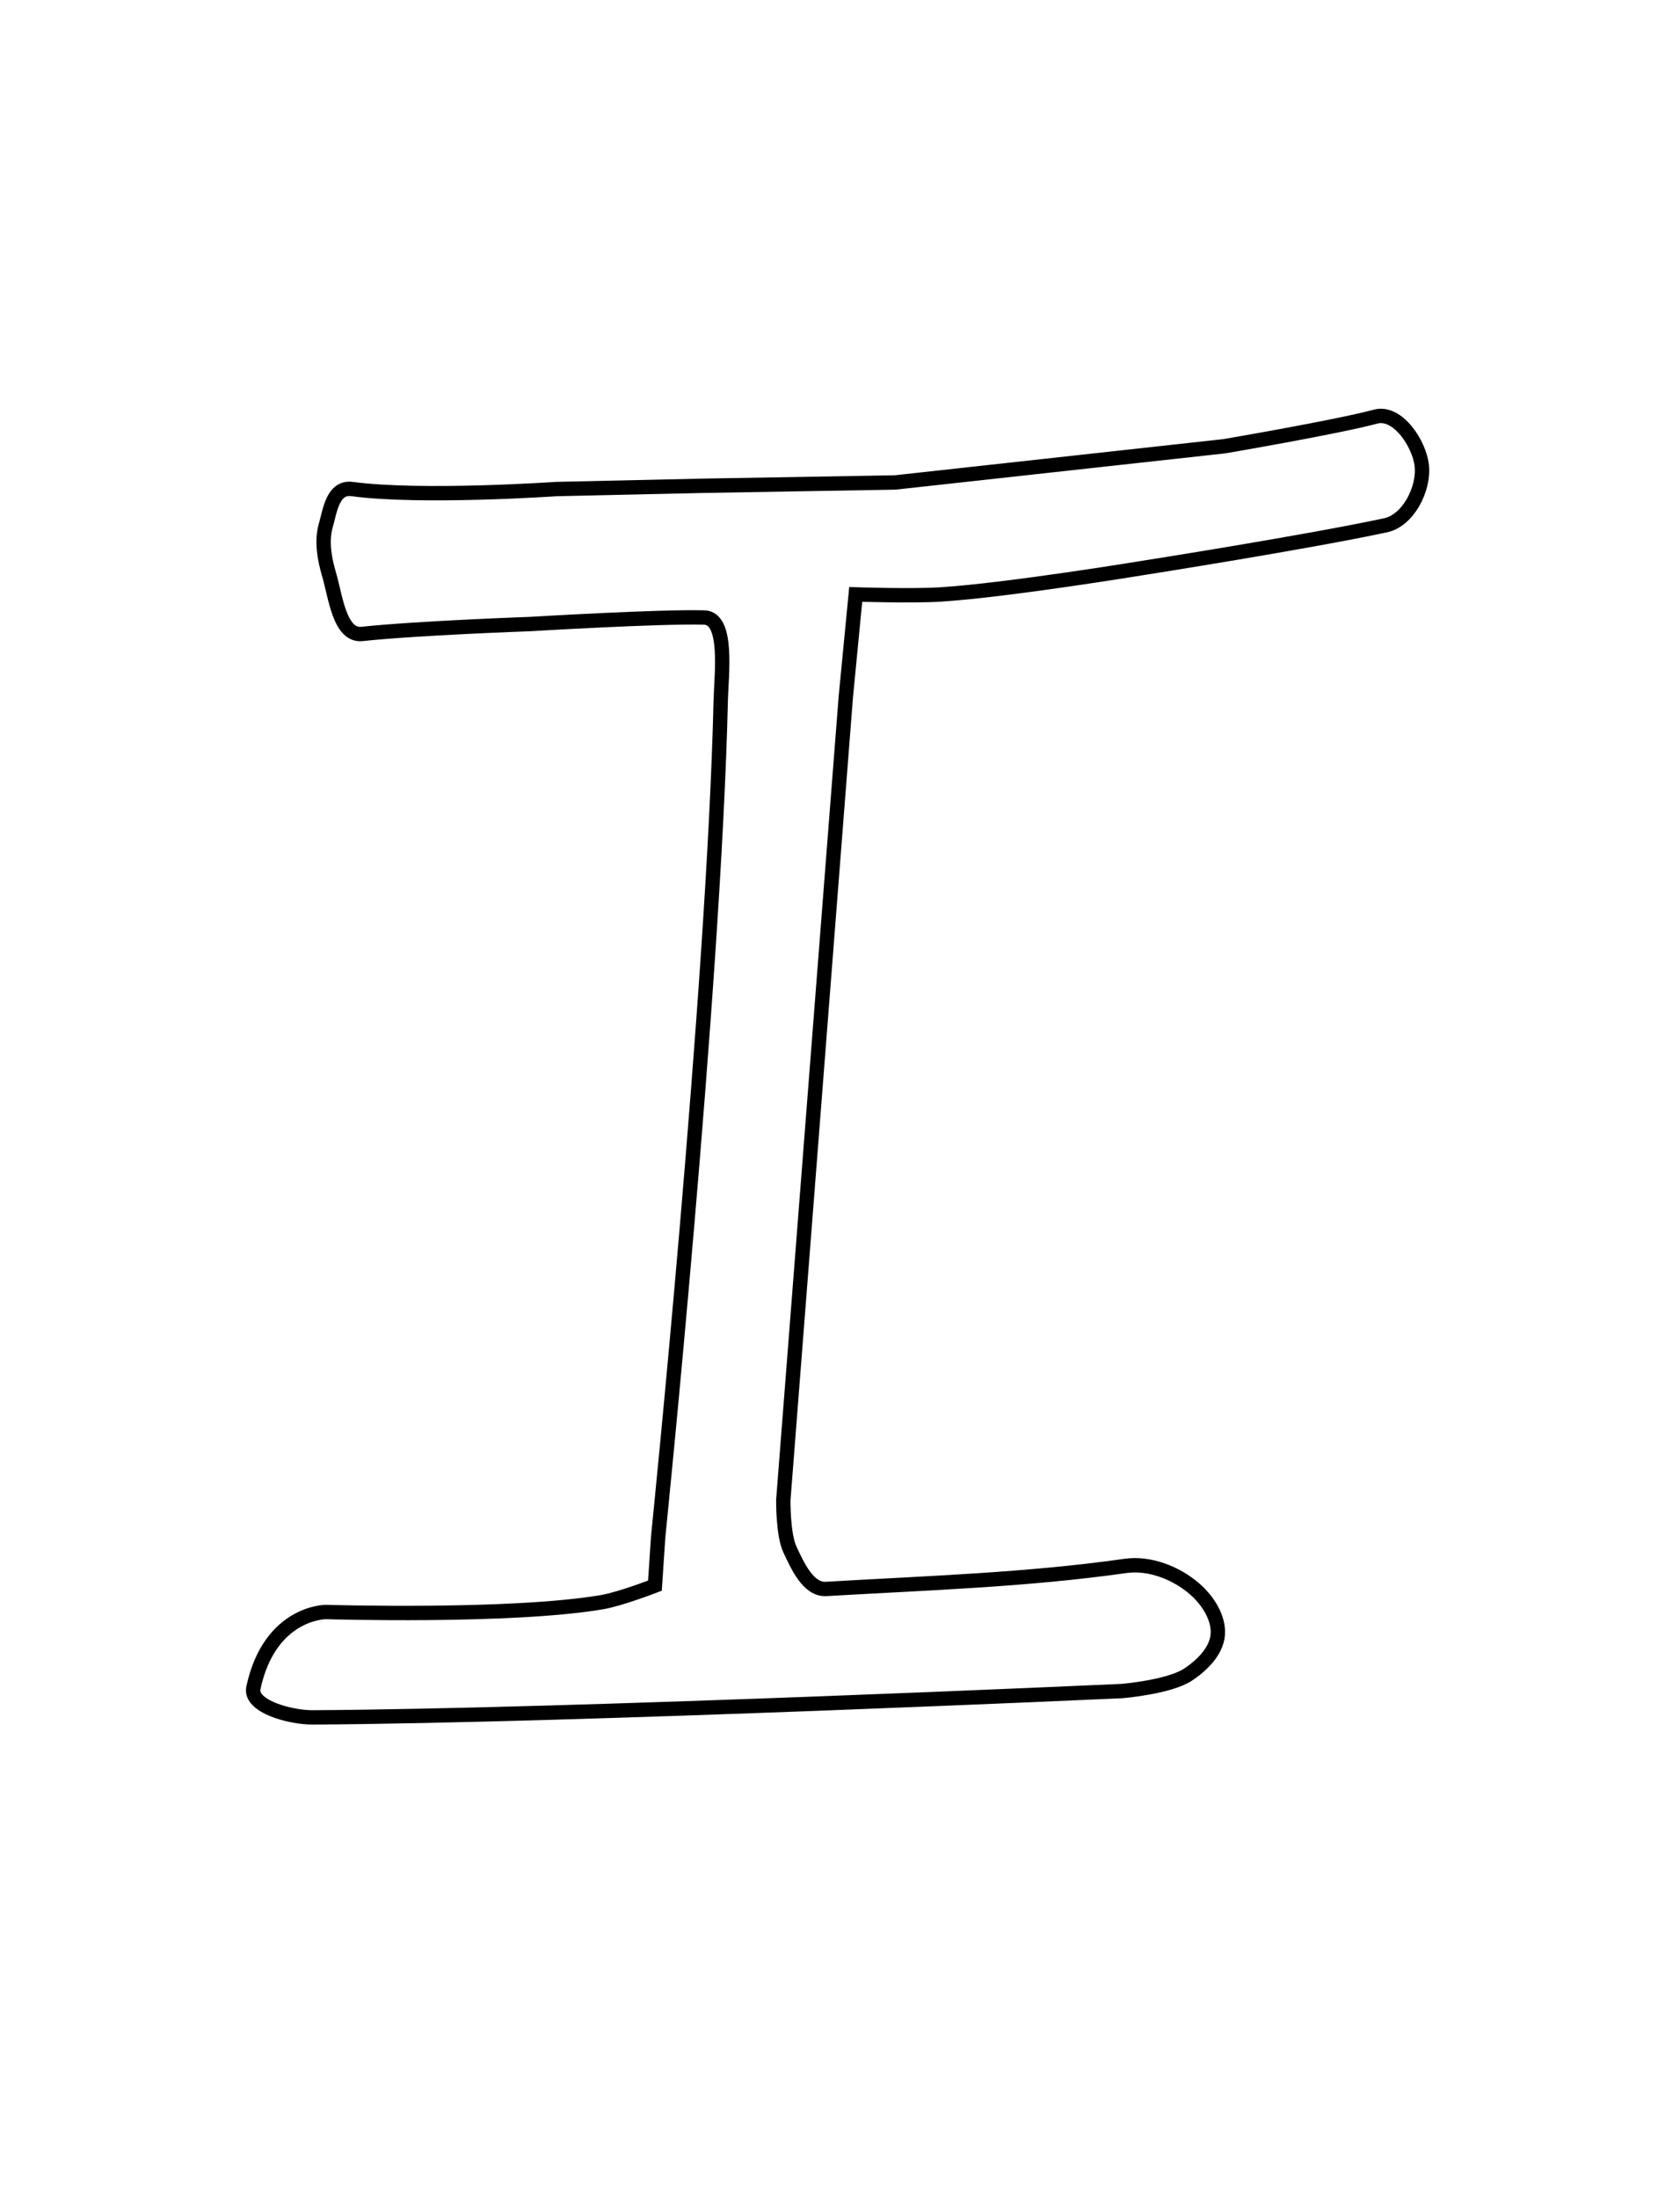 <?xml version="1.0" encoding="UTF-8" standalone="no"?>
<!-- Created with Inkscape (http://www.inkscape.org/) -->

<svg
   xmlns:dc="http://purl.org/dc/elements/1.1/"
   xmlns:cc="http://creativecommons.org/ns#"
   xmlns:rdf="http://www.w3.org/1999/02/22-rdf-syntax-ns#"
   xmlns:svg="http://www.w3.org/2000/svg"
   xmlns="http://www.w3.org/2000/svg"
   xmlns:sodipodi="http://sodipodi.sourceforge.net/DTD/sodipodi-0.dtd"
   xmlns:inkscape="http://www.inkscape.org/namespaces/inkscape"
   id="svg2"
   version="1.1"
   inkscape:version="0.48.4 r9939"
   width="117"
   height="153"
   sodipodi:docname="I.jpg">
  <defs
     id="defs6" />
  <sodipodi:namedview
     pagecolor="#ffffff"
     bordercolor="#666666"
     borderopacity="1"
     objecttolerance="10"
     gridtolerance="10"
     guidetolerance="10"
     inkscape:pageopacity="0"
     inkscape:pageshadow="2"
     inkscape:window-width="1366"
     inkscape:window-height="715"
     id="namedview4"
     showgrid="false"
     inkscape:zoom="4.3628026"
     inkscape:cx="58.5"
     inkscape:cy="76.5"
     inkscape:window-x="0"
     inkscape:window-y="0"
     inkscape:window-maximized="1"
     inkscape:current-layer="svg2" />
  <path
     style="fill:none;stroke:#000000;stroke-width:1px;stroke-linecap:butt;stroke-linejoin:miter;stroke-opacity:1"
     d="m 24.526,34.04 c 4.827,0.646 14.211,1e-6 14.211,1e-6 L 49.051,33.811 62.345,33.581 85.266,31.06 c 0,0 7.824,-1.333 10.544,-2.063 1.514,-0.406 3.051,1.879 3.209,3.438 0.163,1.603 -0.946,3.787 -2.521,4.126 -5.432,1.169 -16.962,2.98 -16.962,2.98 0,0 -9.291,1.527 -13.982,1.834 -1.982,0.129 -5.959,-10e-7 -5.959,-10e-7 l -0.688,7.106 -4.355,55.927 c 0,0 -0.031,2.391 0.458,3.438 0.527,1.127 1.28,2.823 2.521,2.751 7.174,-0.419 13.937,-0.623 20.858,-1.604 1.675,-0.238 3.536,0.496 4.813,1.604 0.903,0.784 1.712,2.018 1.604,3.209 -0.103,1.141 -1.108,2.117 -2.063,2.751 -1.312,0.871 -4.584,1.146 -4.584,1.146 0,0 -38.016,1.73 -56.386,1.834 -1.538,0.009 -4.409,-0.757 -4.126,-2.063 1.146,-5.28 5.043,-5.272 5.043,-5.272 0,0 12.924,0.394 19.254,-0.688 1.262,-0.216 3.667,-1.146 3.667,-1.146 l 0.229,-3.438 c 0,0 3.892,-38.094 4.355,-58.219 0.039,-1.696 0.55,-5.684 -1.146,-5.73 C 45.949,42.894 36.903,43.437 36.903,43.437 c 0,0 -7.81,0.275 -11.69,0.688 -1.564,0.166 -1.847,-2.617 -2.292,-4.126 -0.325,-1.102 -0.548,-2.335 -0.229,-3.438 0.288,-0.998 0.479,-2.703 1.834,-2.521 z"
     id="path2987"
     inkscape:connector-curvature="0"
     sodipodi:nodetypes="sccccssscscccsssssscsscsccsscssss" />
</svg>
